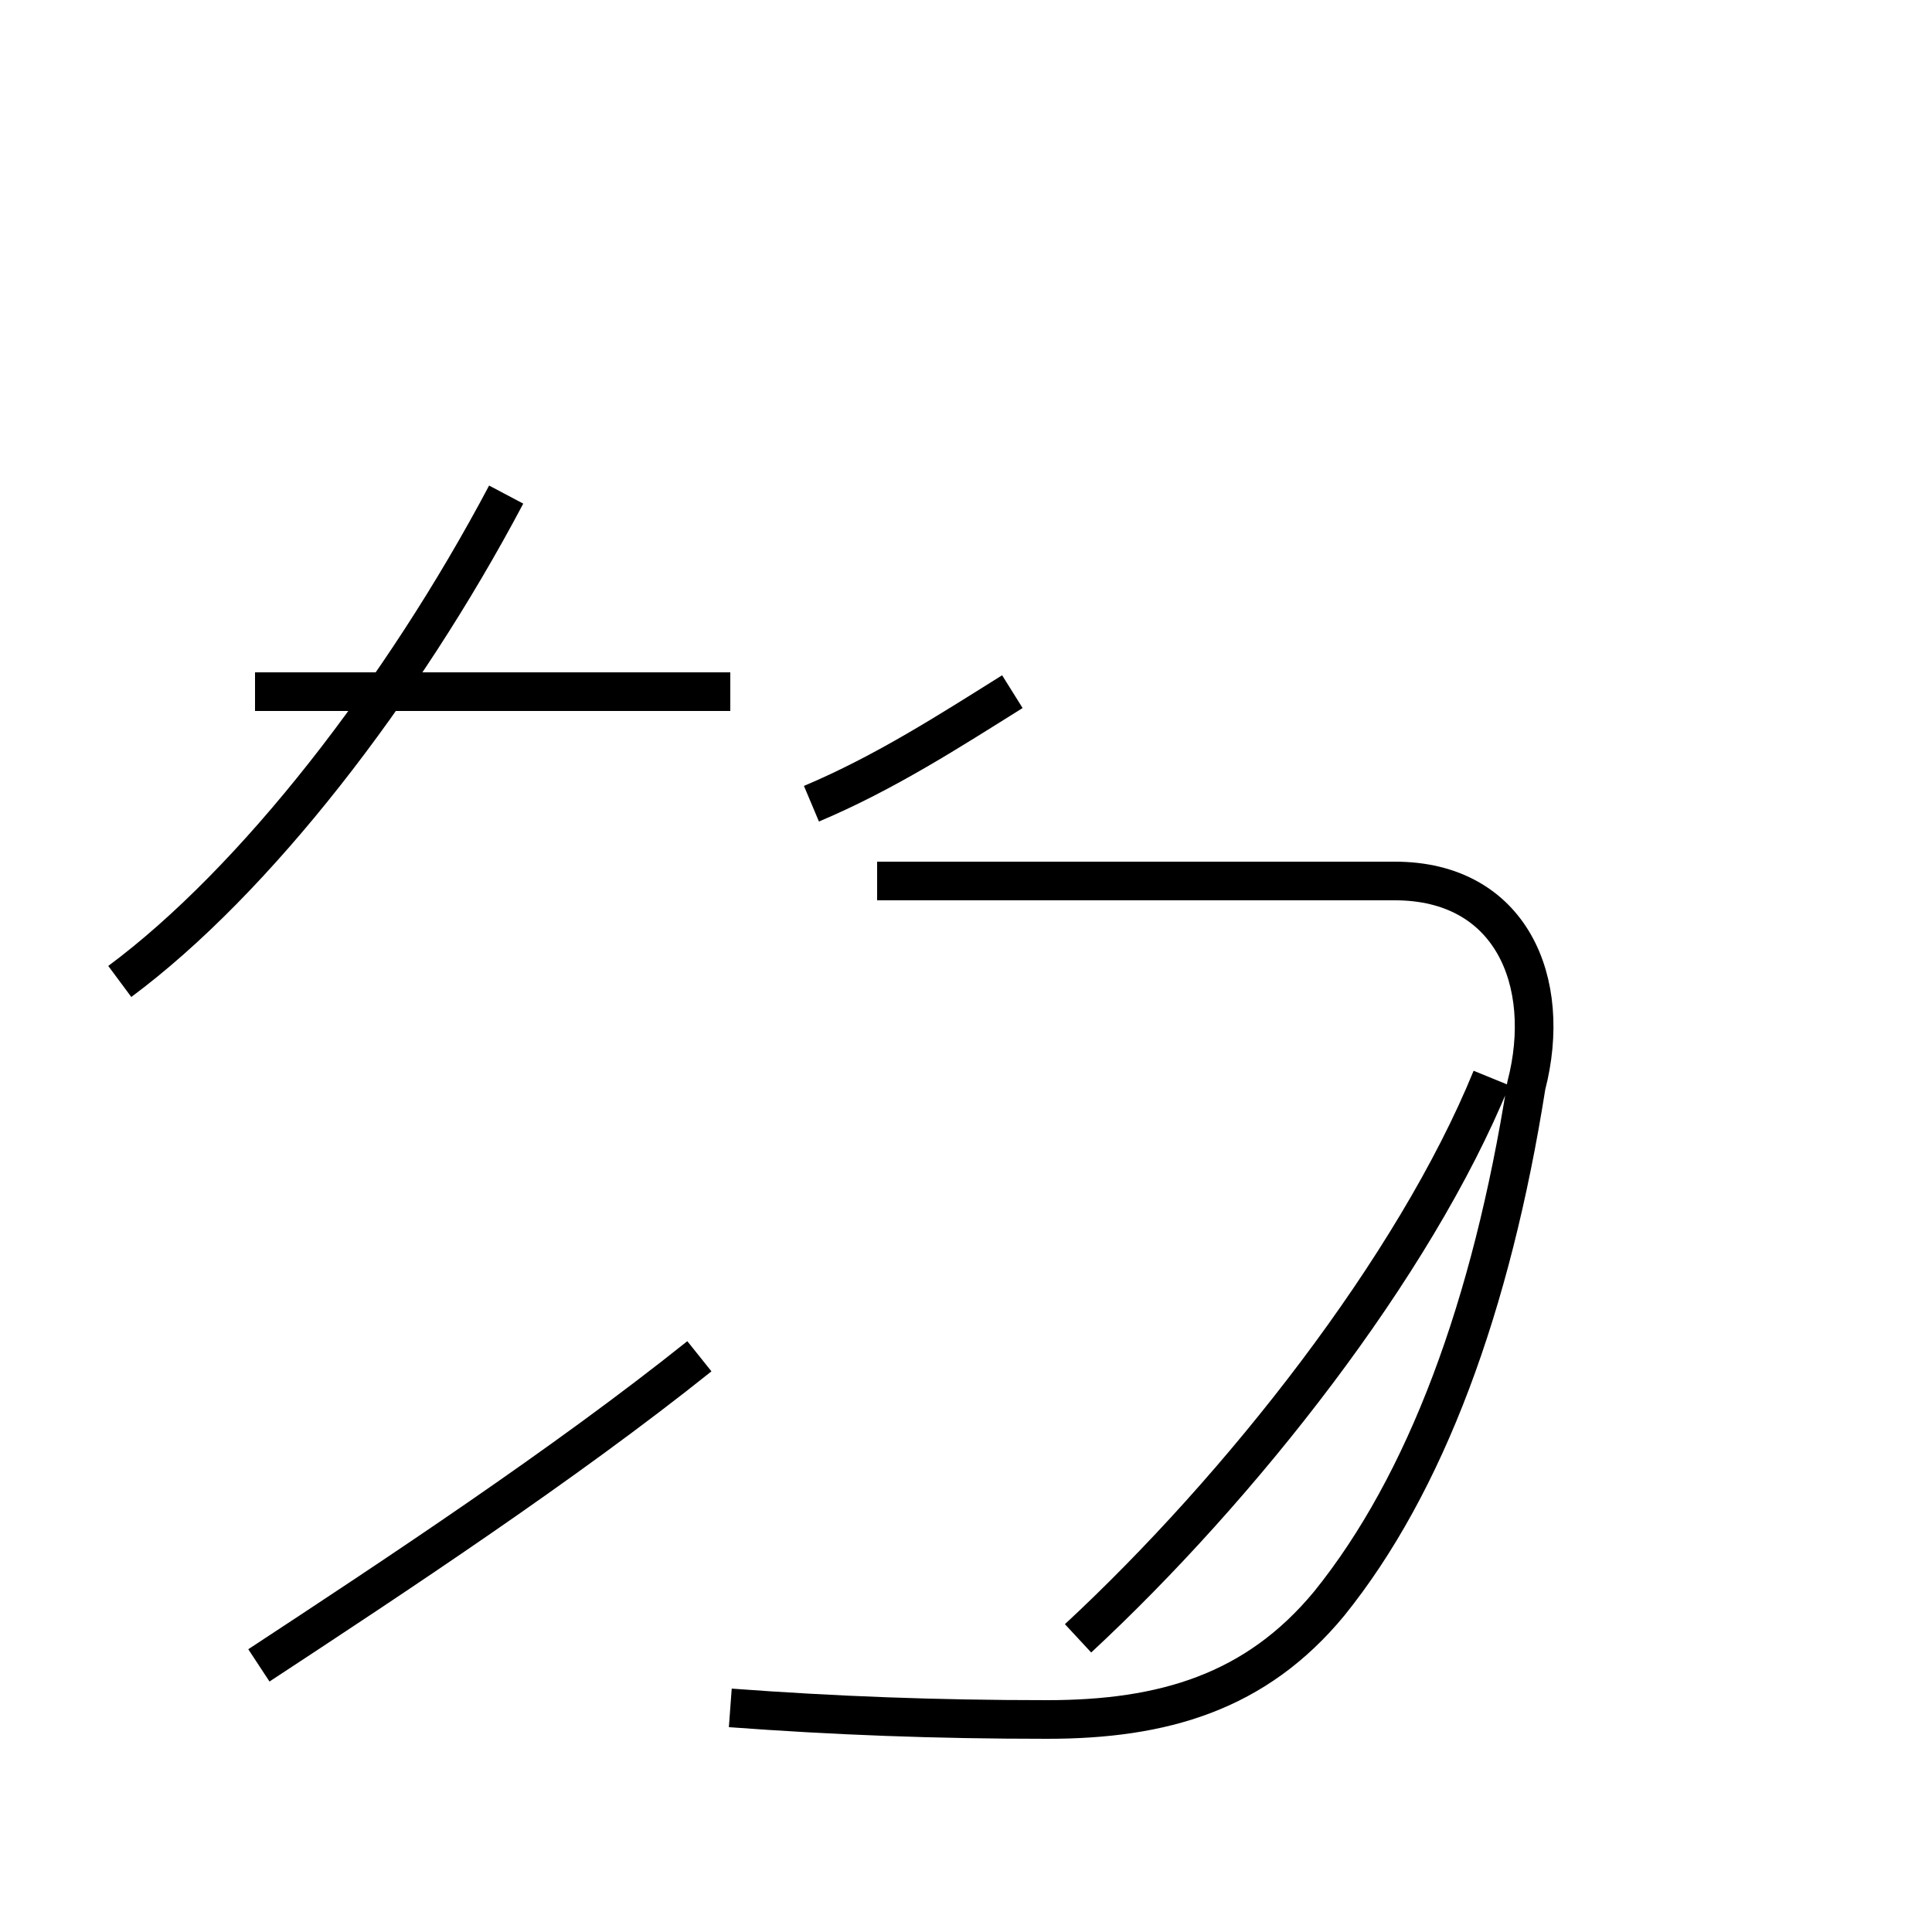 <?xml version='1.0' encoding='utf8'?>
<svg viewBox="0.0 -44.0 50.0 50.0" version="1.1" xmlns="http://www.w3.org/2000/svg">
<rect x="0.0" y="-44.0" width="50.0" height="50.0" fill="#808080" stroke="none"/>
<rect x="-1000" y="-1000" width="2000" height="2000" stroke="white" fill="white"/>
<g style="fill:none; stroke:#000000;  stroke-width:1">
<path d="M 3.1 18.6 C 6.6 21.2 10.4 26.1 13.1 31.2 M 6.7 0.9 C 10.2 3.2 14.6 6.1 18.1 8.9 M 18.9 26.1 L 6.6 26.1 M 18.9 -0.2 C 21.6 -0.4 24.2 -0.5 27.1 -0.5 C 30.1 -0.5 32.5 0.2 34.4 2.5 C 36.9 5.6 38.6 10.2 39.5 15.9 C 40.2 18.6 39.1 21.2 36.1 21.2 L 22.7 21.2 M 21.0 23.2 C 22.9 24.0 24.6 25.1 26.2 26.1 M 27.9 1.6 C 32.1 5.5 36.6 11.2 38.6 16.1 " transform="scale(1, -1)" />
</g>
</svg>